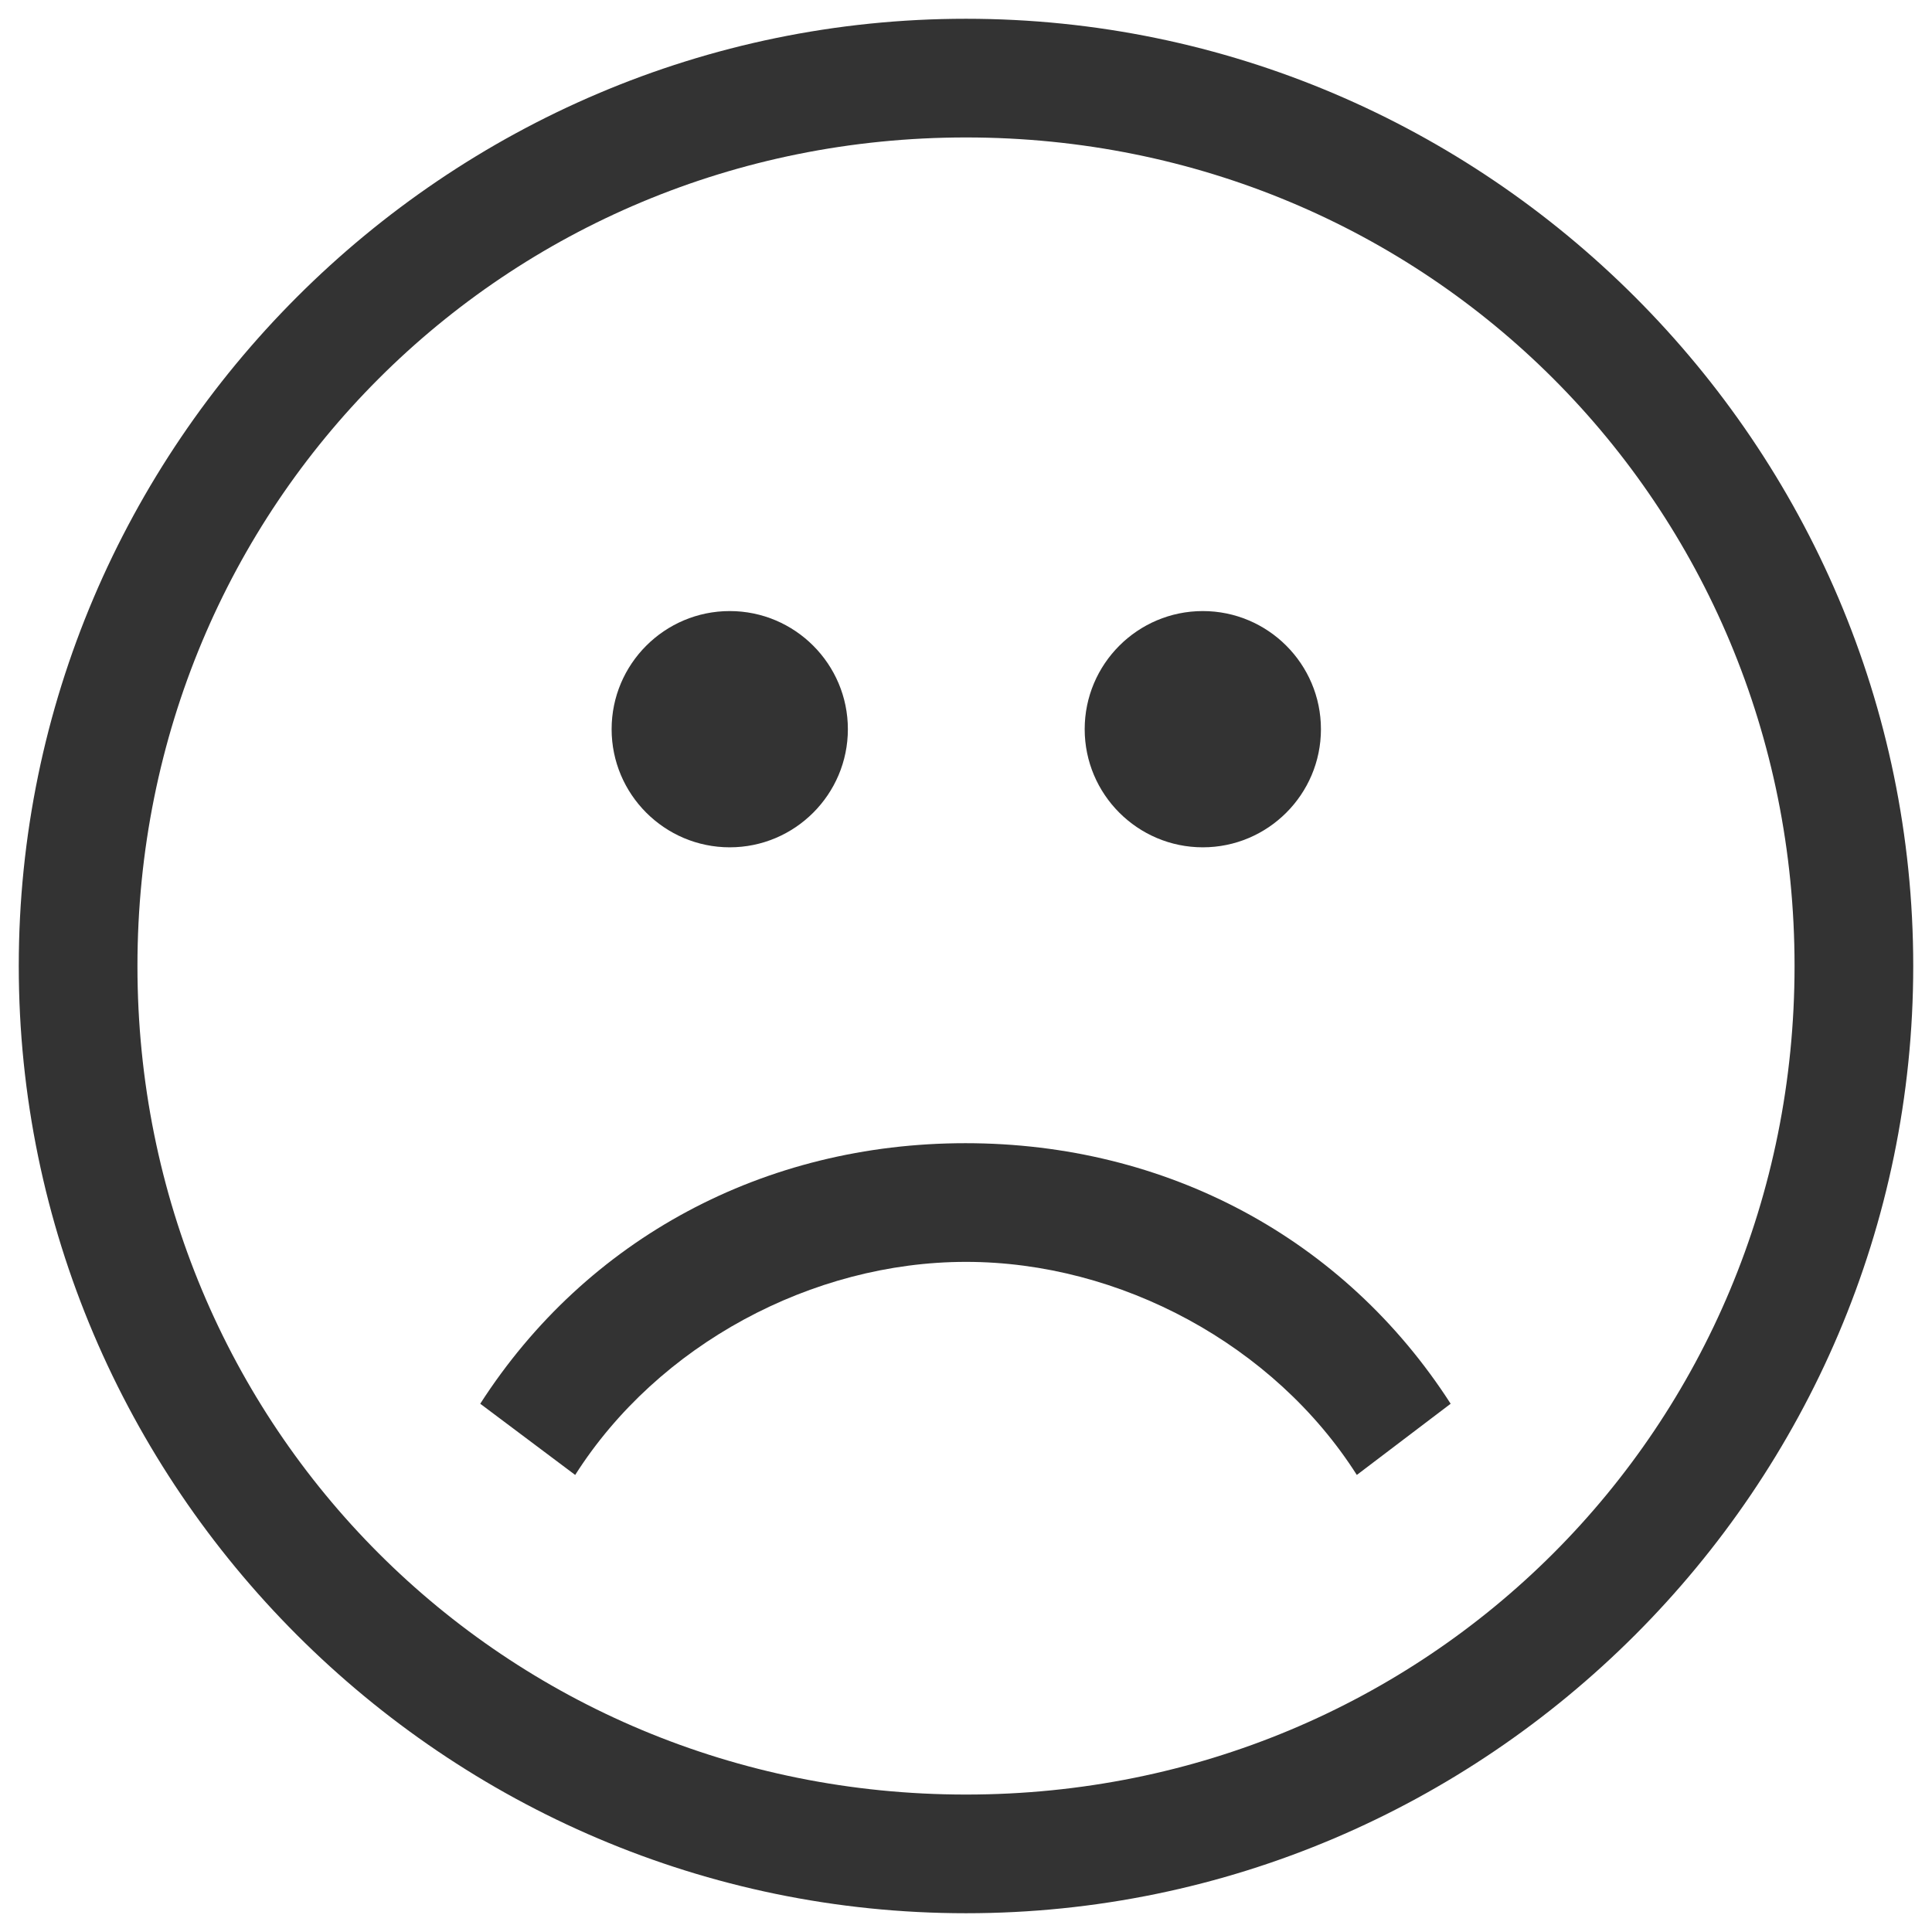 <svg id="Layer_1" xmlns="http://www.w3.org/2000/svg" width="35" height="35" viewBox="0 0 35 35"><style>.st0{fill:#333}</style><path class="st0" d="M17.5 2.49c8.36 0 15.01 6.65 15.01 15.01S25.86 32.51 17.5 32.51 2.49 25.86 2.49 17.5 9.14 2.49 17.5 2.49zm0-2.15C8.06.34.34 8.06.34 17.5S8.06 34.66 17.5 34.66s17.16-7.72 17.16-17.16S26.94.34 17.5.34z"/><path class="st0" d="M15.36 13.21c0 1.18-.96 2.14-2.14 2.14s-2.14-.96-2.14-2.14.96-2.14 2.14-2.14 2.14.96 2.14 2.14zm8.57 0c0 1.18-.96 2.14-2.14 2.14s-2.14-.96-2.14-2.14.96-2.14 2.14-2.14 2.14.96 2.14 2.14zm.65 13.51c-1.5-2.36-4.29-3.86-7.08-3.86s-5.58 1.5-7.08 3.86L8.7 25.43c1.93-3 5.15-4.72 8.79-4.72s6.86 1.72 8.79 4.72l-1.7 1.29z"/></svg>